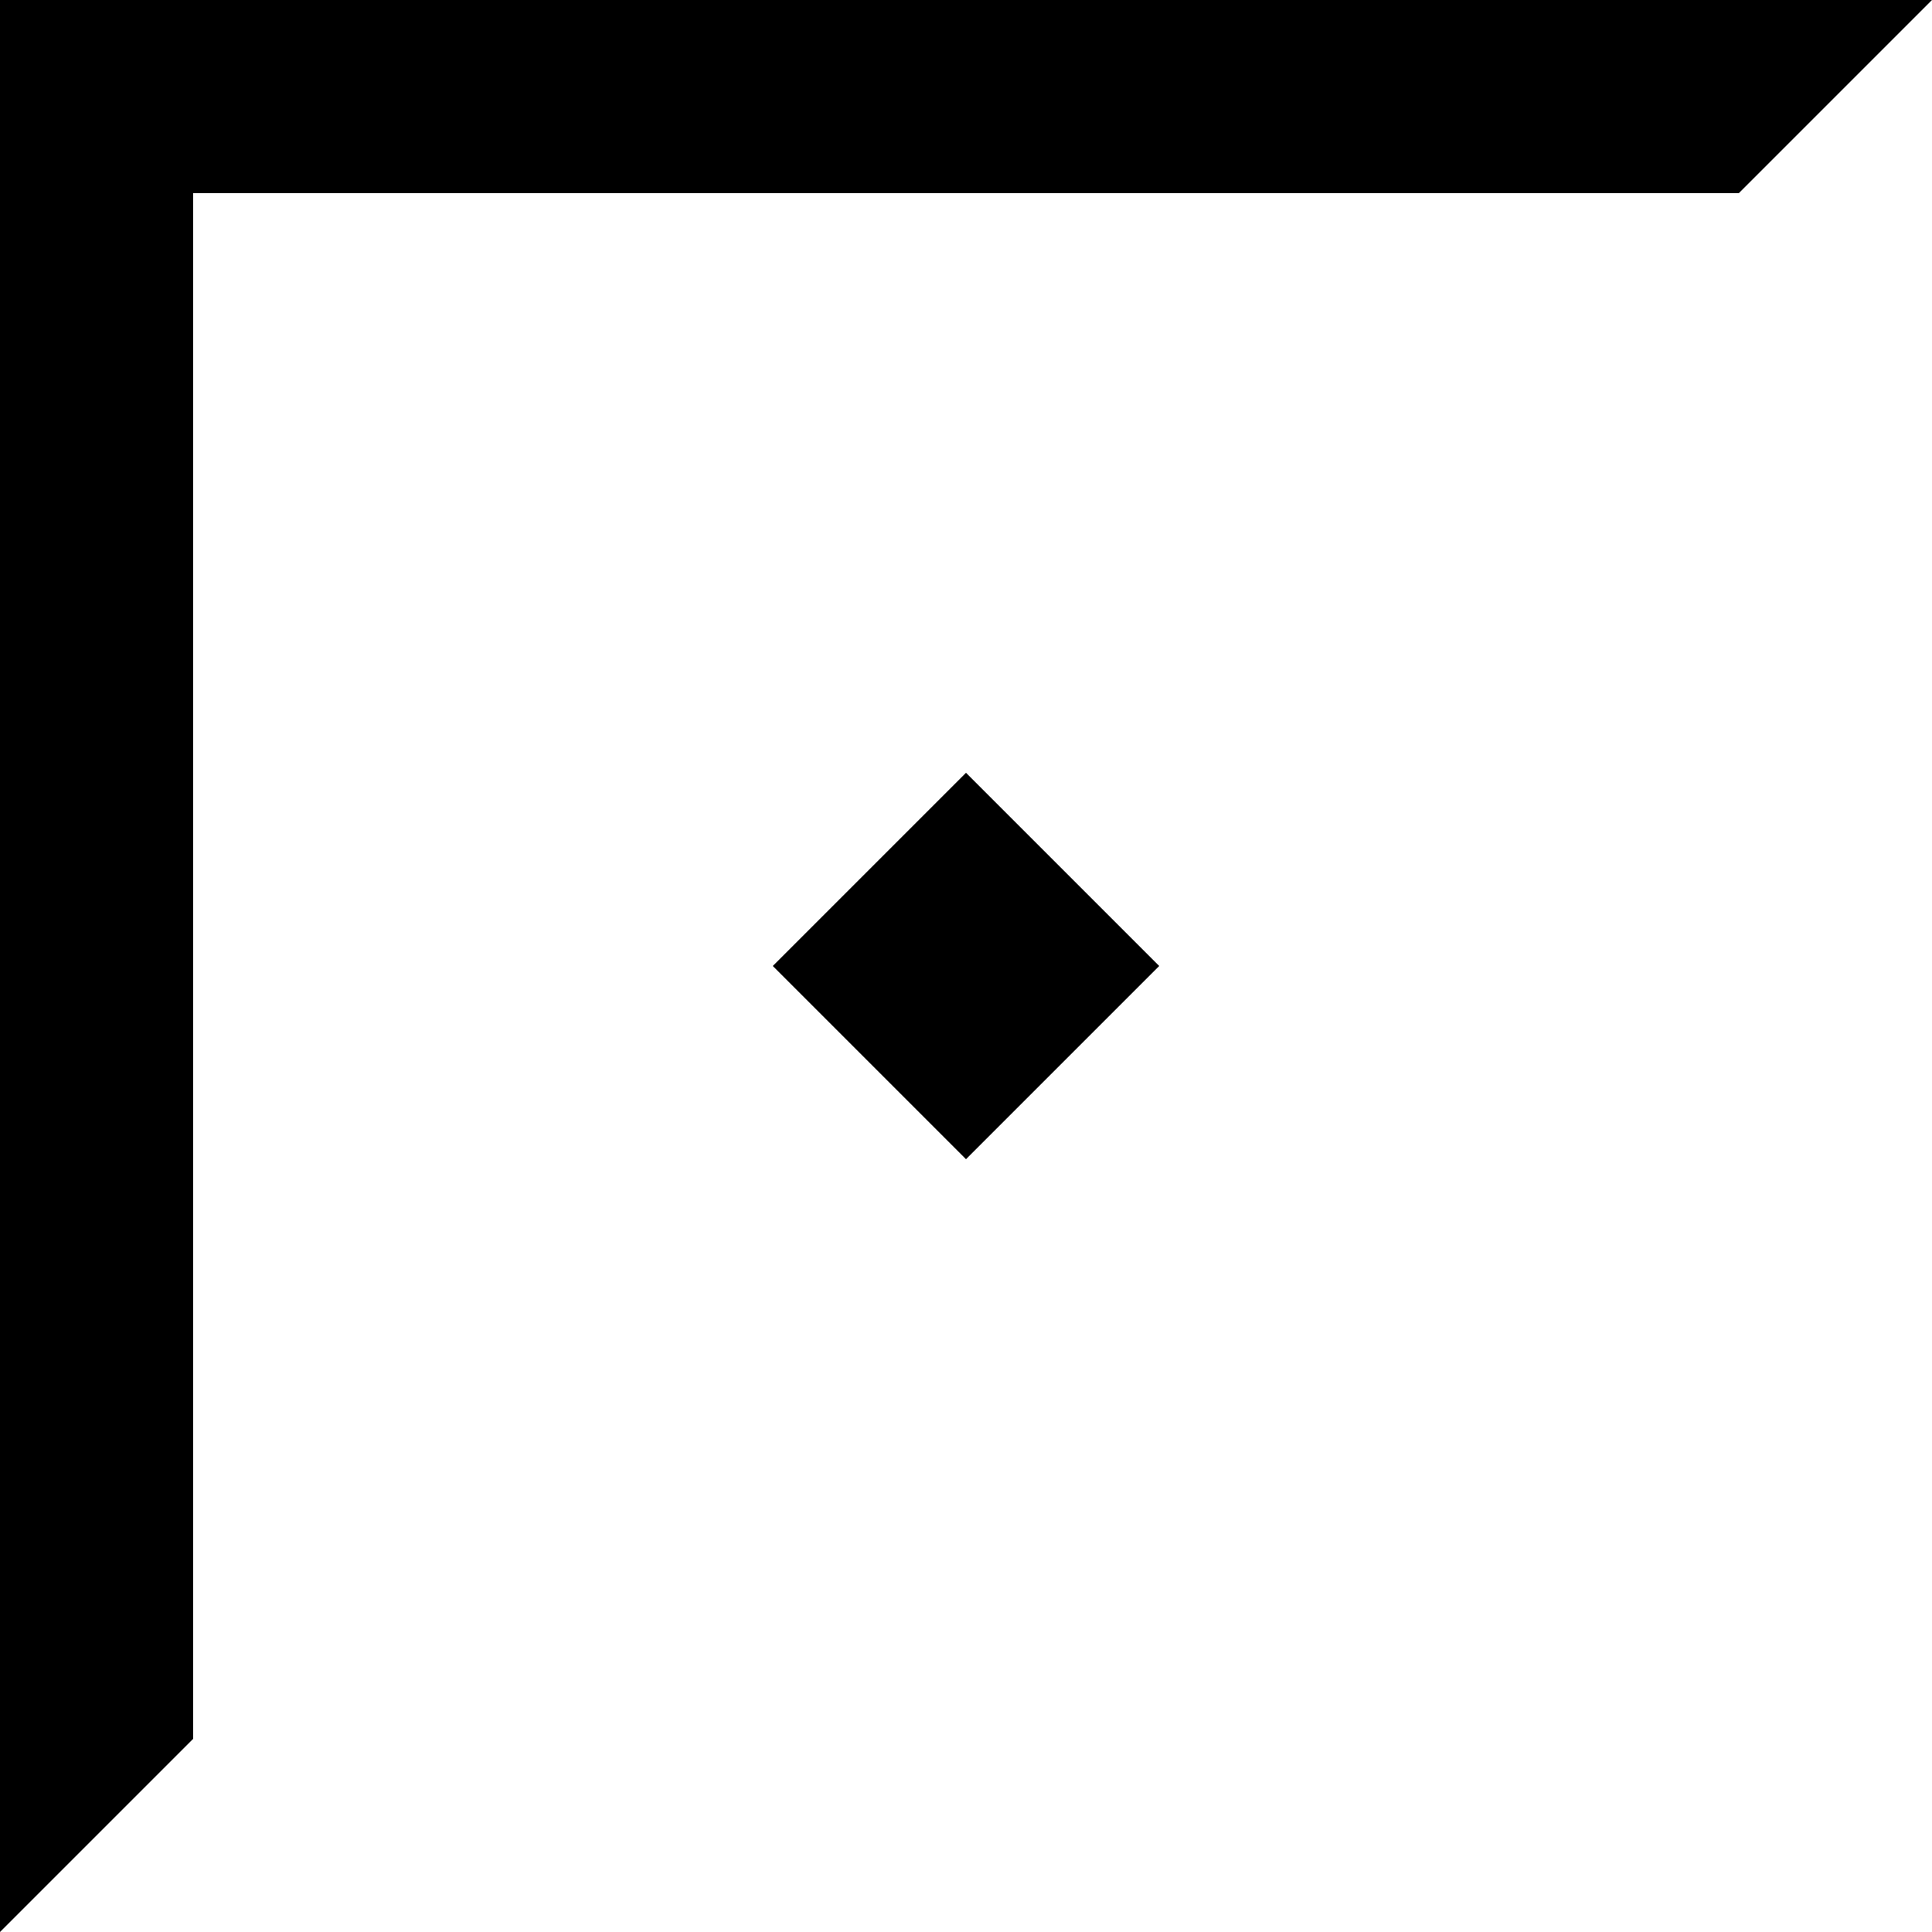 <?xml version="1.0" encoding="UTF-8" standalone="no"?><!-- Generator: Gravit.io --><svg xmlns="http://www.w3.org/2000/svg" xmlns:xlink="http://www.w3.org/1999/xlink" style="isolation:isolate" viewBox="0 0 400 400" width="400pt" height="400pt"><defs><clipPath id="_clipPath_skXdjY8n9Wd3jD3L28pcyJwgPmL4HQgq"><rect width="400" height="400"/></clipPath></defs><g clip-path="url(#_clipPath_skXdjY8n9Wd3jD3L28pcyJwgPmL4HQgq)"><path d=" M 0 400 L 0 0 L 400 0 L 360 40 L 40 40 L 40 360 L 0 400 Z " fill="rgb(0,0,0)"/><path d=" M 200 160 L 160 200 L 200 240 L 240 200 L 200 160 Z " fill="rgb(0,0,0)"/></g></svg>